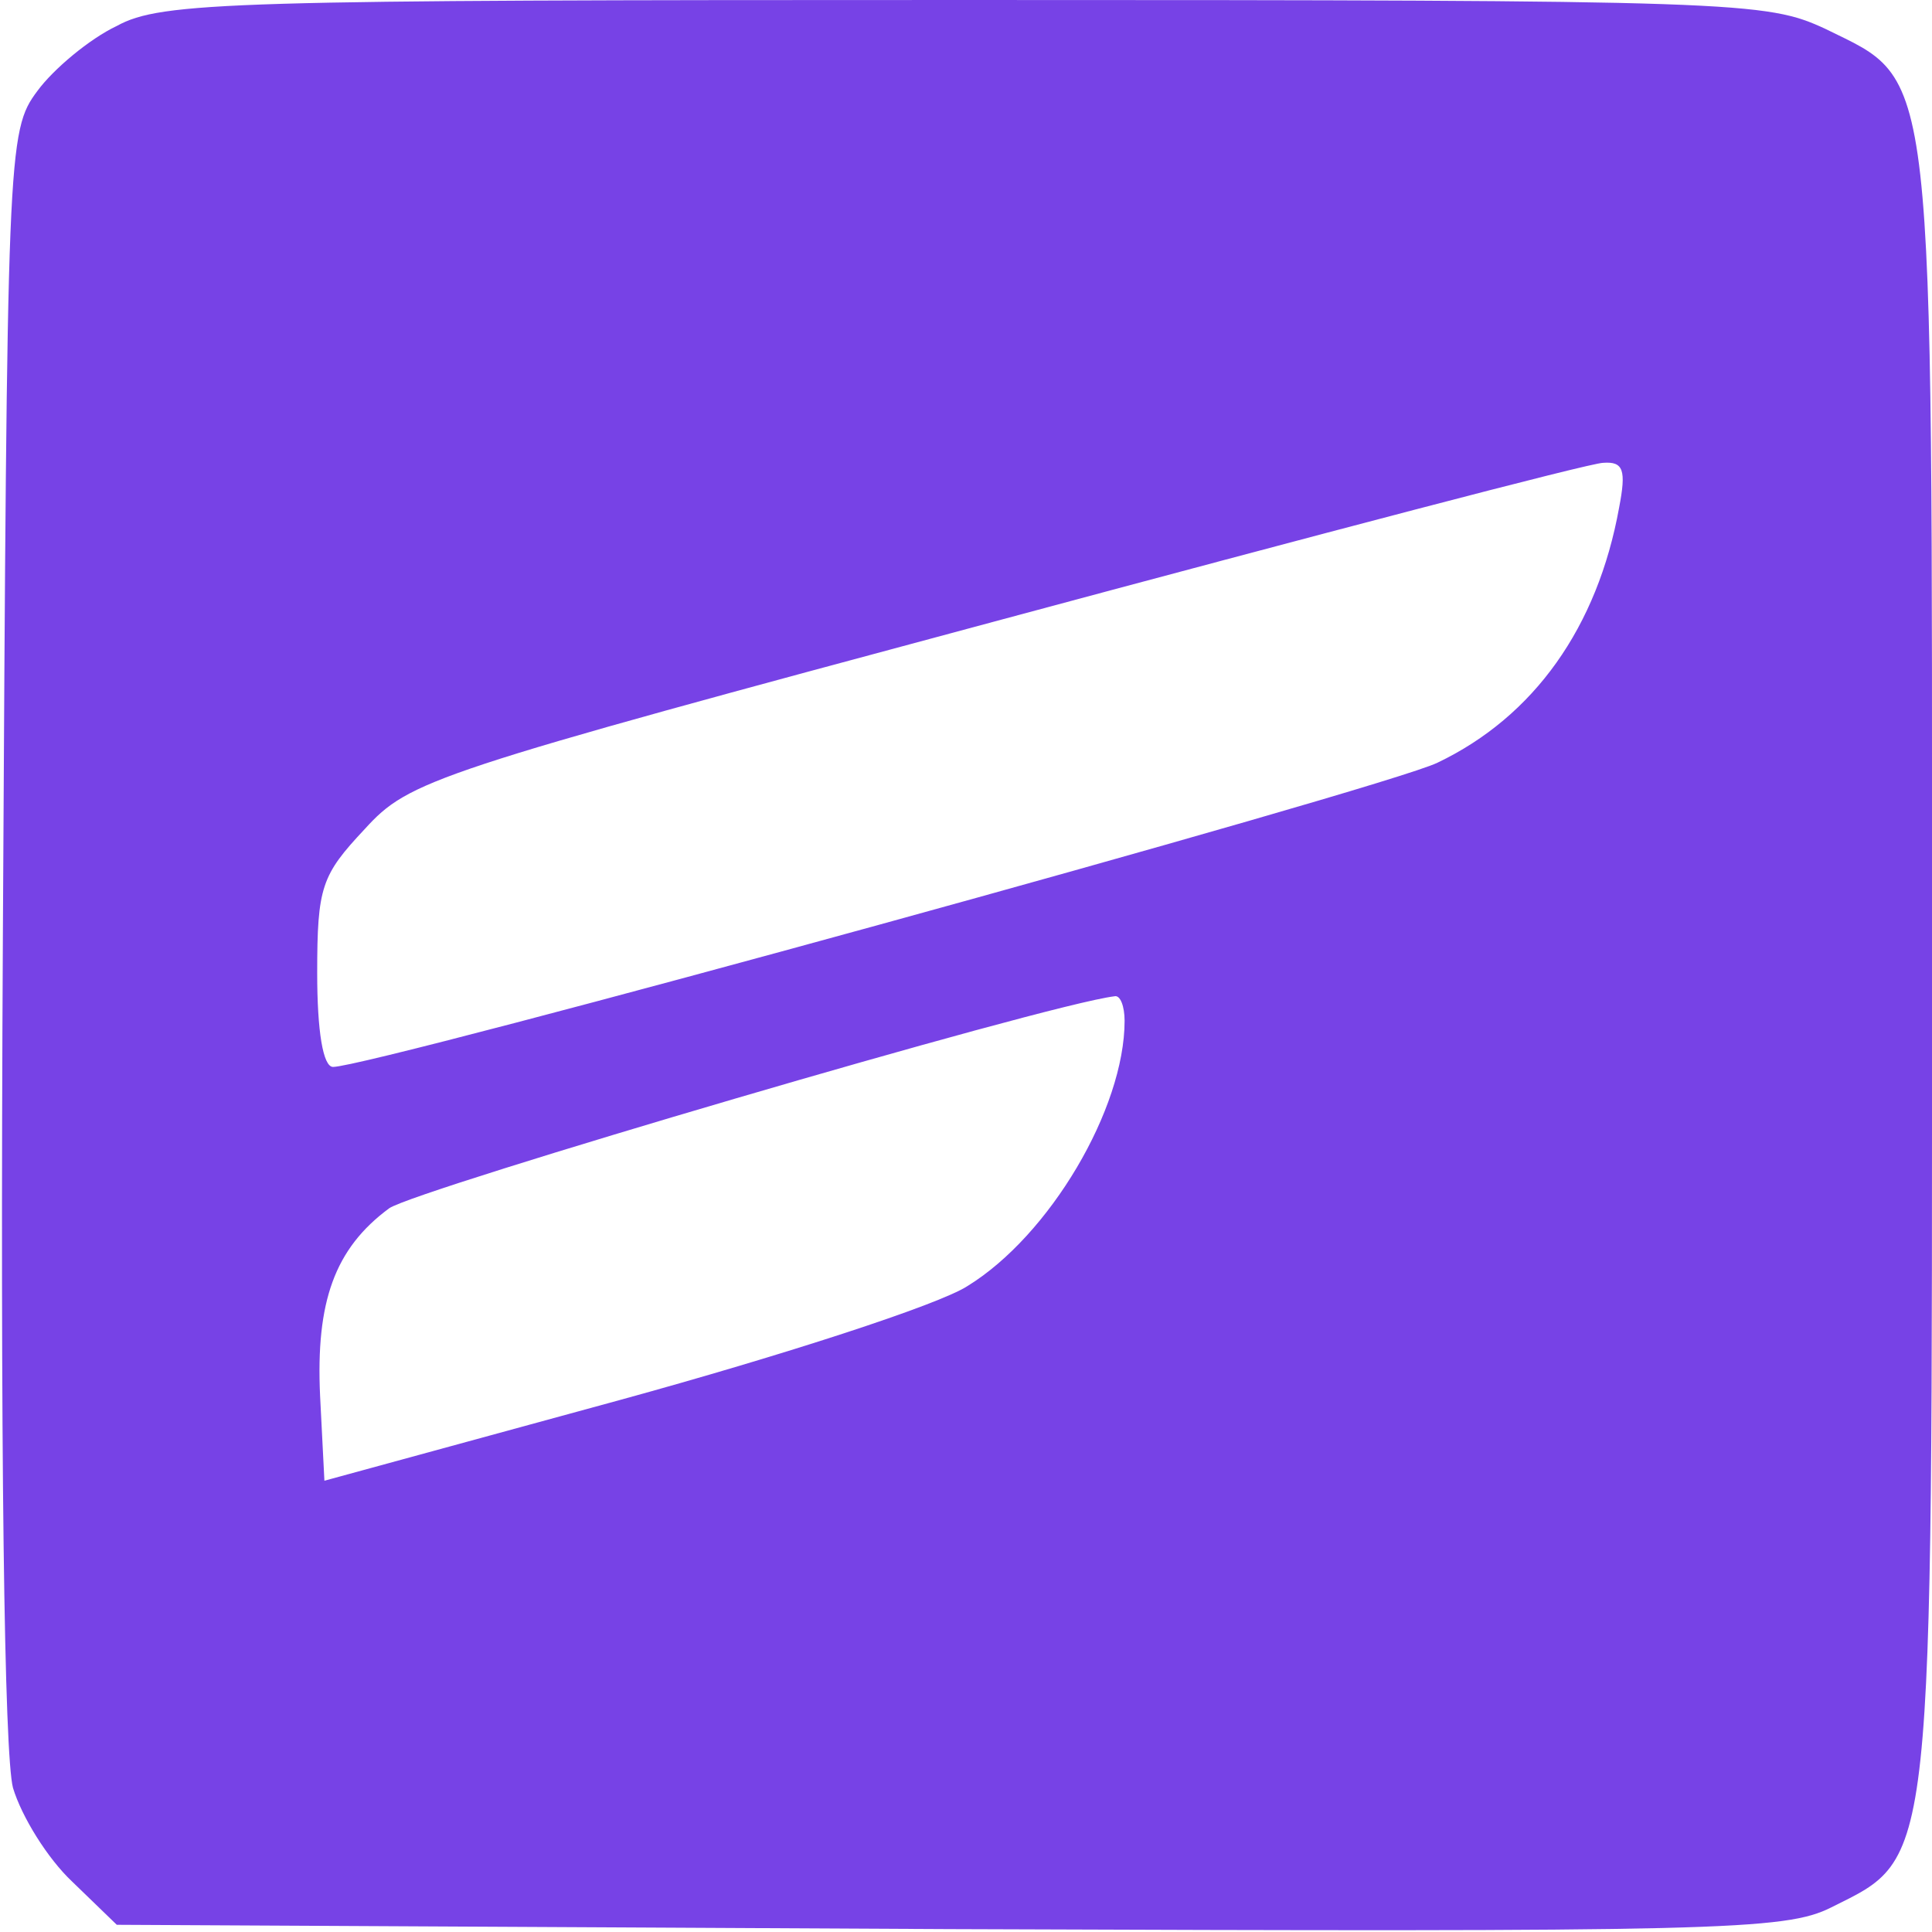 <svg xmlns="http://www.w3.org/2000/svg" version="1.0" width="134pt" height="134pt" viewBox="0 0 134 134" preserveAspectRatio="xMidYMid meet">

<g transform="translate(0,134) scale(0.1,-0.1)" fill="#7742e6" stroke="none">
<path d="M81 1322 c-19 -9 -44 -30 -55 -45 -21 -28 -21 -40 -24 -585 -2 -362 1 -569 7 -592 6 -20 24 -49 41 -65 l31 -30 577 -3 c534 -2 580 -1 612 15 72 36 70 21 70 651 0 637 3 614 -74 652 -41 19 -59 20 -597 20 -508 0 -557 -1 -588 -18z m1042 -334 c-15 -83 -59 -145 -126 -177 -37 -18 -739 -211 -766 -211 -7 0 -11 25 -11 65 0 60 3 68 33 100 31 34 46 39 437 144 223 60 413 110 422 110 14 1 16 -5 11 -31z m-343 -356 c0 -61 -52 -149 -109 -184 -20 -13 -128 -48 -241 -79 l-205 -56 -3 59 c-3 65 10 102 48 130 19 13 454 141 503 147 4 1 7 -7 7 -17z"/>
</g>
</svg>